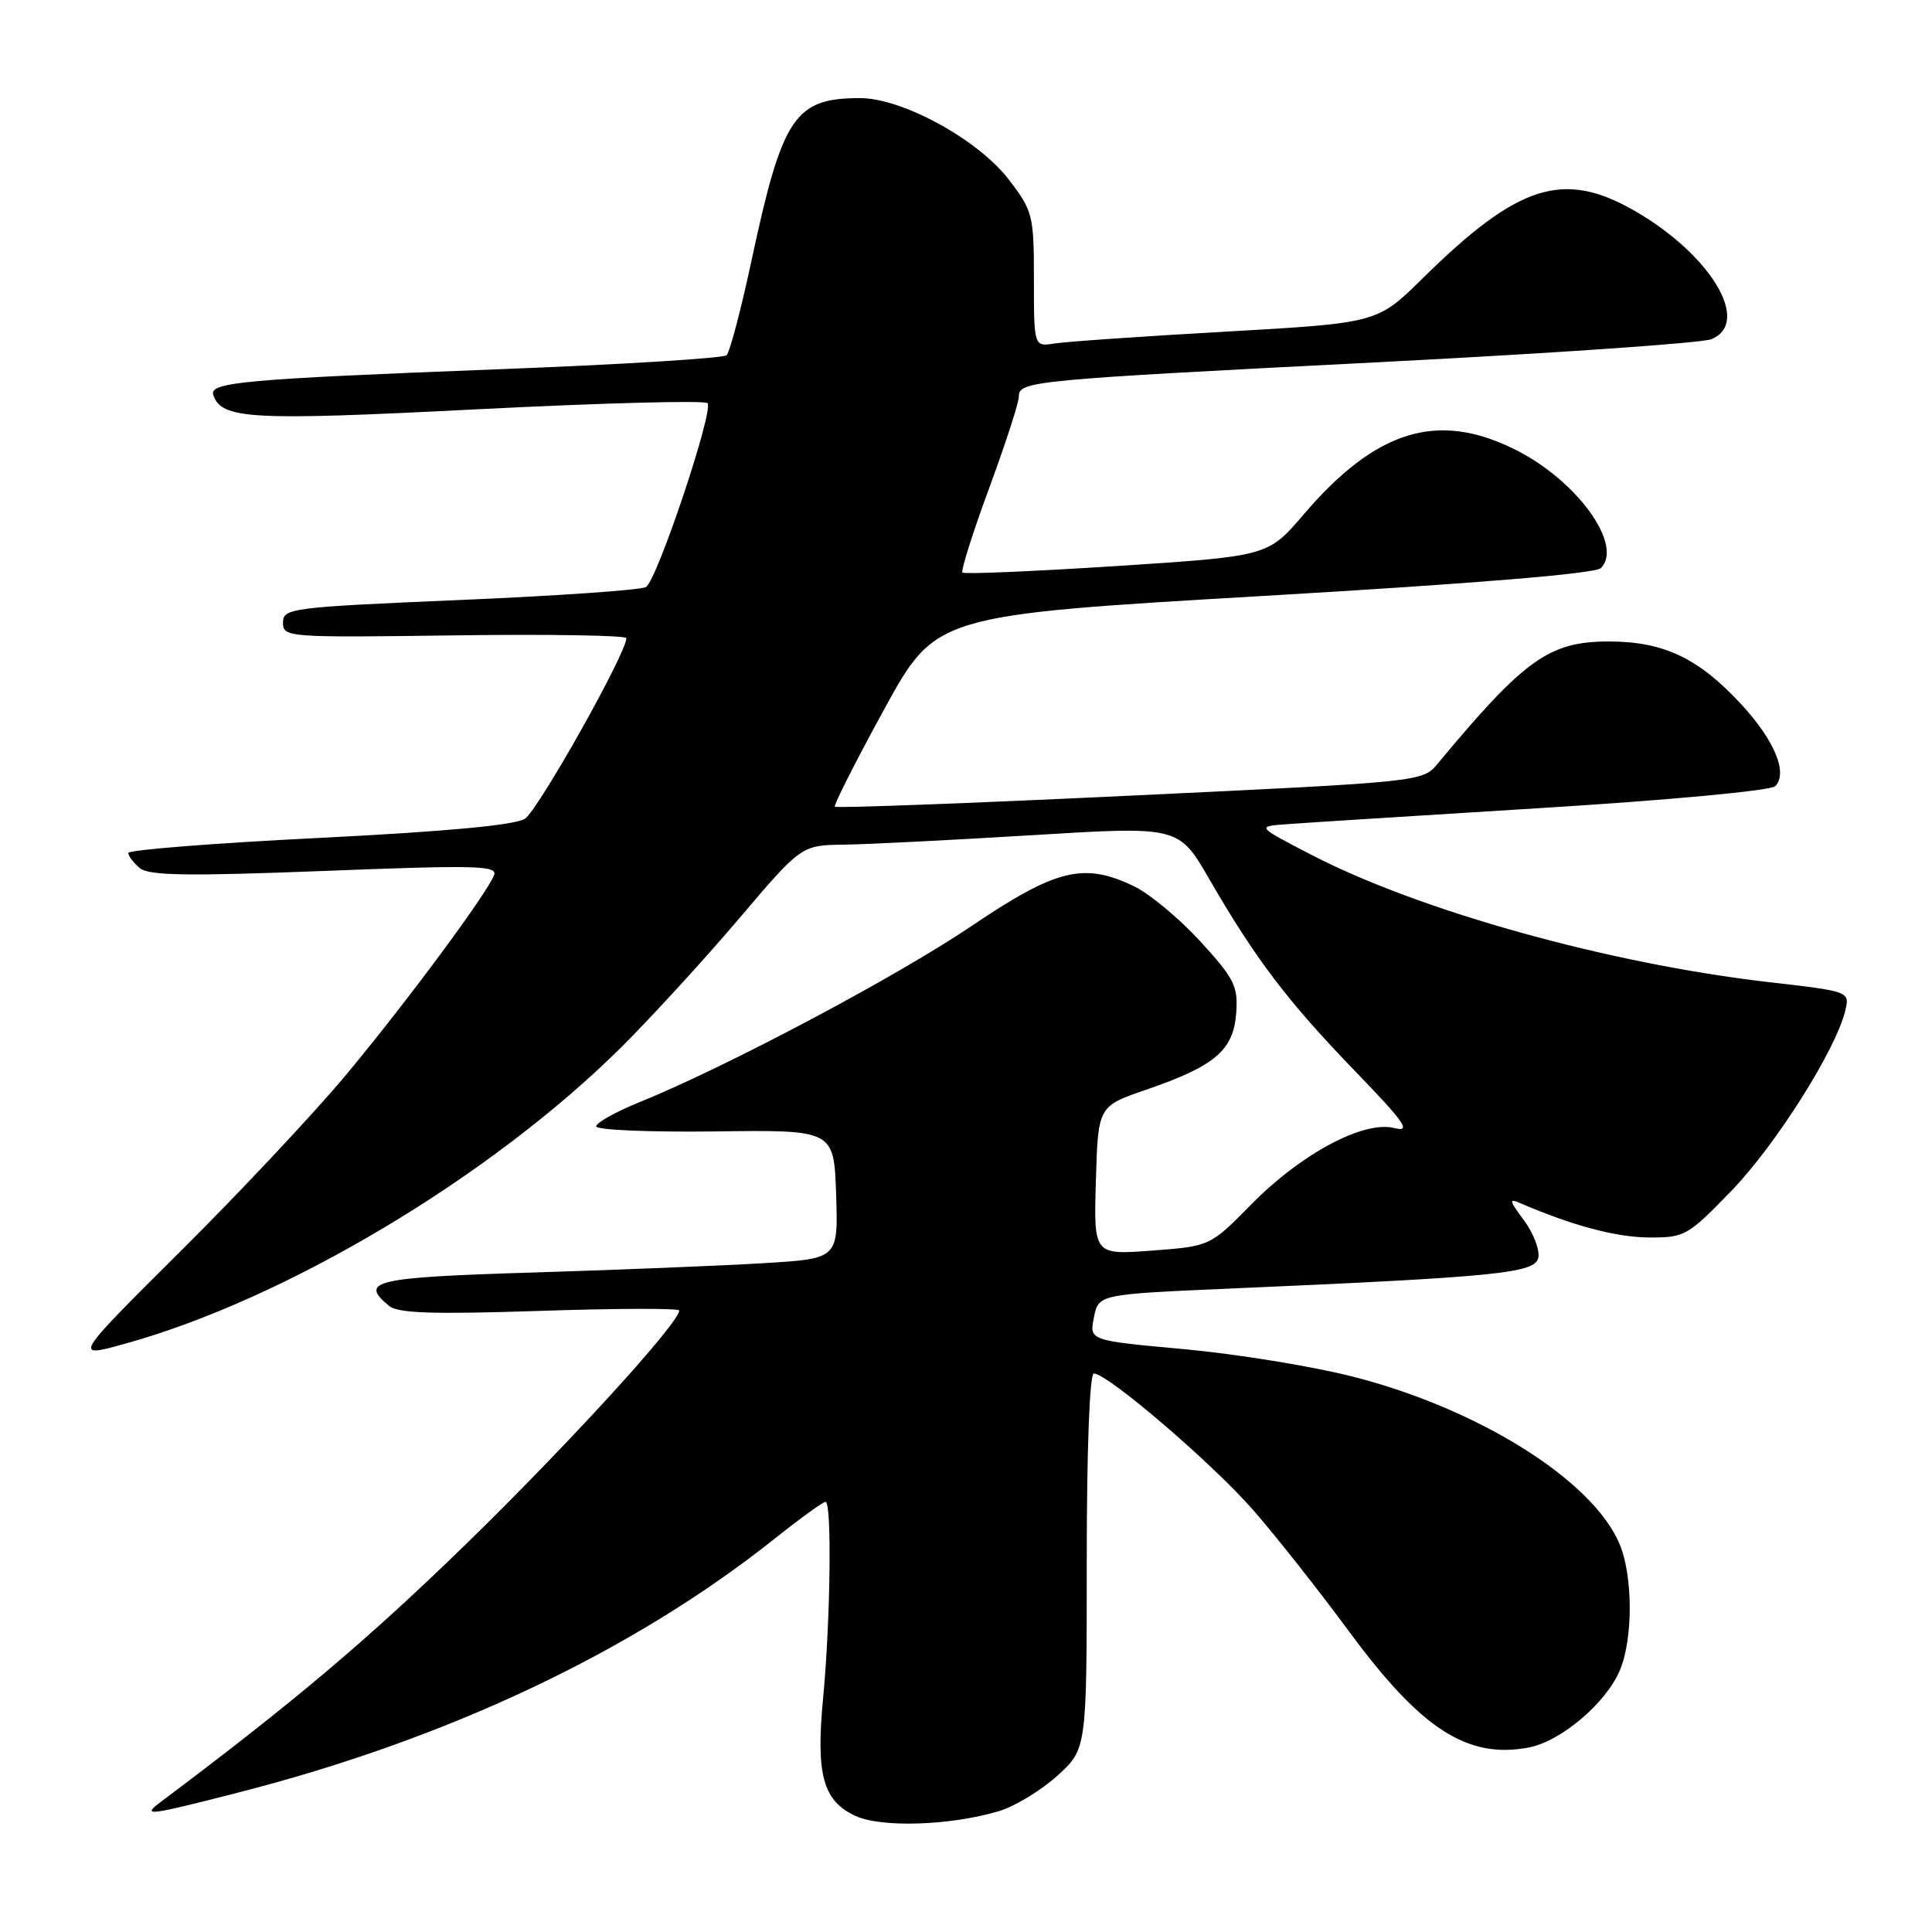<?xml version="1.0" encoding="UTF-8" standalone="no"?>
<!DOCTYPE svg PUBLIC "-//W3C//DTD SVG 1.1//EN" "http://www.w3.org/Graphics/SVG/1.1/DTD/svg11.dtd" >
<svg xmlns="http://www.w3.org/2000/svg" xmlns:xlink="http://www.w3.org/1999/xlink" version="1.1" viewBox="0 0 256 256">
 <g >
 <path fill="currentColor"
d=" M 132.32 240.00 C 134.42 239.38 137.91 237.27 140.07 235.32 C 144.00 231.77 144.00 231.77 144.00 206.88 C 144.00 192.01 144.38 182.00 144.94 182.00 C 146.78 182.00 160.74 193.98 166.14 200.19 C 169.16 203.66 174.85 210.87 178.79 216.22 C 188.30 229.12 194.42 233.08 202.53 231.56 C 206.82 230.76 212.82 225.67 214.65 221.30 C 216.40 217.11 216.38 208.84 214.61 204.61 C 211.08 196.16 195.93 186.65 179.22 182.40 C 173.88 181.04 163.84 179.41 156.91 178.77 C 144.33 177.63 144.33 177.63 144.95 174.56 C 145.57 171.50 145.57 171.50 163.04 170.74 C 198.65 169.19 203.44 168.70 203.84 166.63 C 204.03 165.60 203.18 163.38 201.94 161.71 C 199.92 158.98 199.89 158.75 201.60 159.49 C 208.39 162.41 214.15 163.94 218.46 163.97 C 223.24 164.00 223.62 163.78 229.46 157.75 C 235.32 151.67 243.24 139.14 244.50 133.94 C 245.12 131.37 245.12 131.37 234.31 130.13 C 213.13 127.68 188.06 120.69 173.65 113.21 C 166.50 109.50 166.50 109.50 170.50 109.21 C 172.70 109.04 187.93 108.08 204.34 107.06 C 220.97 106.04 234.64 104.76 235.22 104.18 C 236.94 102.46 235.16 98.13 230.76 93.36 C 225.09 87.21 220.45 85.00 213.19 85.00 C 205.28 85.00 202.03 87.32 190.50 101.19 C 188.50 103.59 188.44 103.60 149.72 105.43 C 128.39 106.45 110.80 107.10 110.62 106.89 C 110.45 106.67 113.39 100.88 117.15 94.00 C 124.00 81.50 124.00 81.50 167.49 78.96 C 195.39 77.33 211.39 76.01 212.12 75.28 C 215.16 72.24 208.96 63.65 200.76 59.57 C 190.48 54.44 182.32 56.95 172.71 68.20 C 168.01 73.70 168.01 73.70 147.99 75.00 C 136.97 75.71 127.77 76.10 127.53 75.87 C 127.30 75.63 128.88 70.62 131.05 64.73 C 133.22 58.84 135.00 53.37 135.00 52.56 C 135.00 50.49 136.45 50.35 183.00 47.98 C 205.82 46.81 225.51 45.45 226.75 44.95 C 232.12 42.78 226.71 33.74 216.55 27.91 C 207.13 22.51 201.14 24.43 188.50 36.89 C 182.50 42.80 182.50 42.80 162.50 43.94 C 151.50 44.56 141.26 45.27 139.75 45.51 C 137.00 45.95 137.00 45.95 137.00 37.05 C 137.00 28.53 136.86 27.97 133.70 23.83 C 129.65 18.52 119.59 13.00 113.96 13.00 C 105.30 13.00 103.67 15.44 99.60 34.43 C 98.20 40.98 96.70 46.68 96.27 47.07 C 95.85 47.47 82.22 48.31 66.00 48.93 C 32.33 50.23 27.72 50.65 28.26 52.32 C 29.32 55.56 33.16 55.77 63.28 54.23 C 79.65 53.40 93.37 53.03 93.75 53.42 C 94.63 54.30 87.10 76.81 85.60 77.78 C 85.00 78.18 73.93 78.95 61.00 79.50 C 38.50 80.46 37.50 80.59 37.50 82.50 C 37.50 84.45 38.06 84.49 60.25 84.19 C 72.76 84.02 83.00 84.19 83.00 84.56 C 83.00 86.56 71.27 107.42 69.54 108.50 C 68.19 109.34 58.92 110.20 42.25 111.03 C 28.36 111.72 17.00 112.62 17.00 113.02 C 17.00 113.43 17.69 114.33 18.53 115.03 C 19.74 116.03 24.87 116.11 43.05 115.40 C 62.98 114.62 65.95 114.69 65.47 115.95 C 64.50 118.46 53.81 132.88 45.83 142.45 C 41.61 147.51 31.75 158.02 23.91 165.81 C 9.67 179.97 9.67 179.97 16.60 178.04 C 37.93 172.13 65.10 155.88 82.38 138.71 C 86.36 134.74 93.35 127.11 97.90 121.75 C 106.18 112.00 106.18 112.00 111.84 111.92 C 114.95 111.88 126.21 111.31 136.85 110.66 C 156.19 109.48 156.19 109.48 160.24 116.49 C 166.35 127.05 170.60 132.66 179.46 141.83 C 186.21 148.82 187.06 150.05 184.74 149.47 C 180.69 148.45 172.41 152.87 165.83 159.56 C 160.35 165.13 160.35 165.13 152.64 165.71 C 144.92 166.29 144.92 166.29 145.21 156.44 C 145.50 146.58 145.50 146.58 151.88 144.39 C 160.98 141.26 163.43 139.18 163.80 134.29 C 164.07 130.68 163.59 129.71 159.06 124.75 C 156.28 121.72 152.32 118.42 150.26 117.43 C 143.59 114.23 139.95 115.13 128.66 122.75 C 118.74 129.45 96.24 141.38 84.75 146.04 C 81.59 147.32 79.00 148.76 79.00 149.25 C 79.00 149.73 86.09 150.03 94.75 149.92 C 110.50 149.71 110.50 149.71 110.79 158.24 C 111.07 166.78 111.07 166.78 101.29 167.37 C 95.90 167.70 82.16 168.26 70.75 168.61 C 49.56 169.26 47.55 169.72 51.54 173.03 C 52.73 174.02 57.29 174.17 71.54 173.70 C 81.69 173.36 90.00 173.34 90.00 173.65 C 90.00 175.29 75.36 191.33 61.85 204.50 C 48.82 217.19 39.01 225.48 21.41 238.68 C 18.70 240.72 19.37 240.64 31.50 237.54 C 59.30 230.44 83.87 218.82 102.60 203.92 C 106.00 201.21 109.06 199.00 109.39 199.00 C 110.24 199.00 110.04 214.77 109.07 224.97 C 108.09 235.18 109.05 238.65 113.38 240.63 C 116.84 242.20 125.90 241.90 132.32 240.00 Z "/>
</g>
</svg>